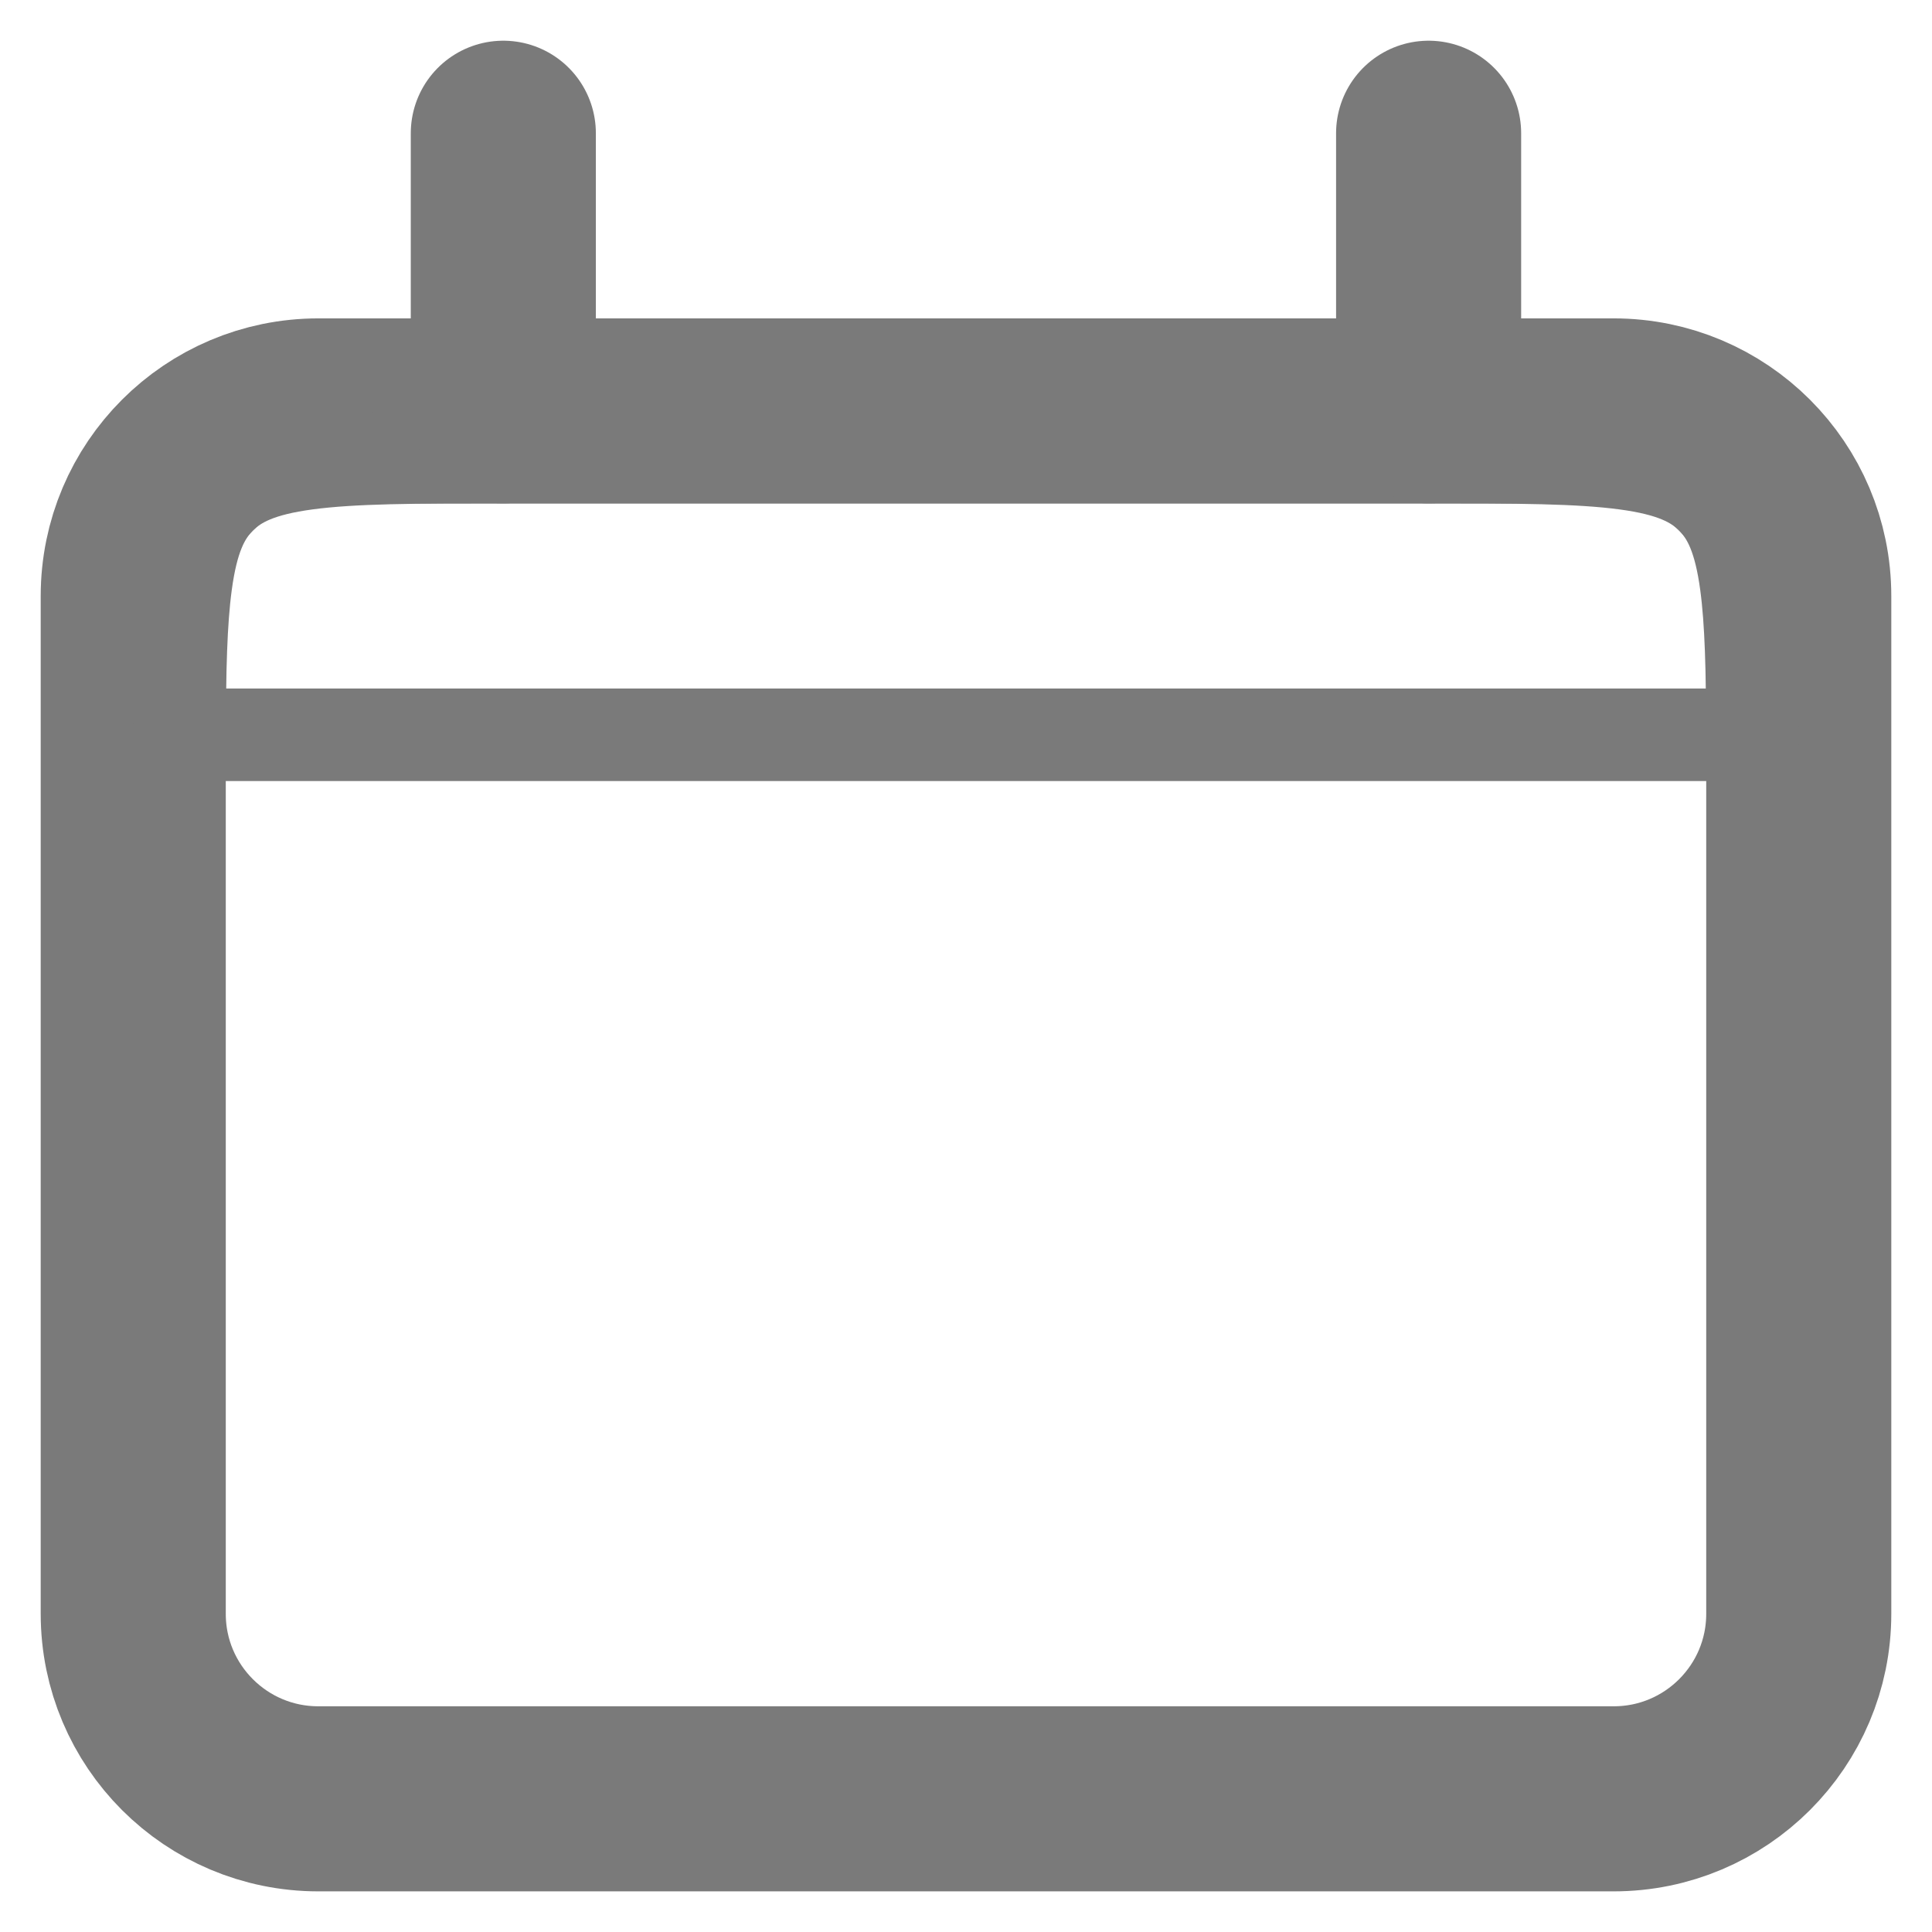 <svg width="29" height="29" viewBox="0 0 29 29" fill="none" xmlns="http://www.w3.org/2000/svg">
    <path d="M24.222 6.168H4.778C3.244 6.168 2 7.412 2 8.946V24.224C2 25.758 3.244 27.001 4.778 27.001H24.222C25.756 27.001 27 25.758 27 24.224V8.946C27 7.412 25.756 6.168 24.222 6.168Z" stroke="#7A7A7A" stroke-width="2.778"/>
    <path d="M2.695 11.029C2.698 10.061 2.713 9.339 2.79 8.768C2.881 8.089 3.048 7.729 3.305 7.473C3.561 7.216 3.921 7.049 4.6 6.958C5.299 6.864 6.226 6.862 7.556 6.862H21.444C22.774 6.862 23.701 6.864 24.4 6.958C25.079 7.049 25.439 7.216 25.695 7.473C25.952 7.729 26.119 8.089 26.21 8.768C26.287 9.339 26.302 10.061 26.305 11.029H2.695Z" stroke="#7A7A7A" stroke-width="1.389"/>
    <path d="M7.555 2V6.167M21.444 2V6.167" stroke="#7A7A7A" stroke-width="2.778" stroke-linecap="round"/>
</svg>
